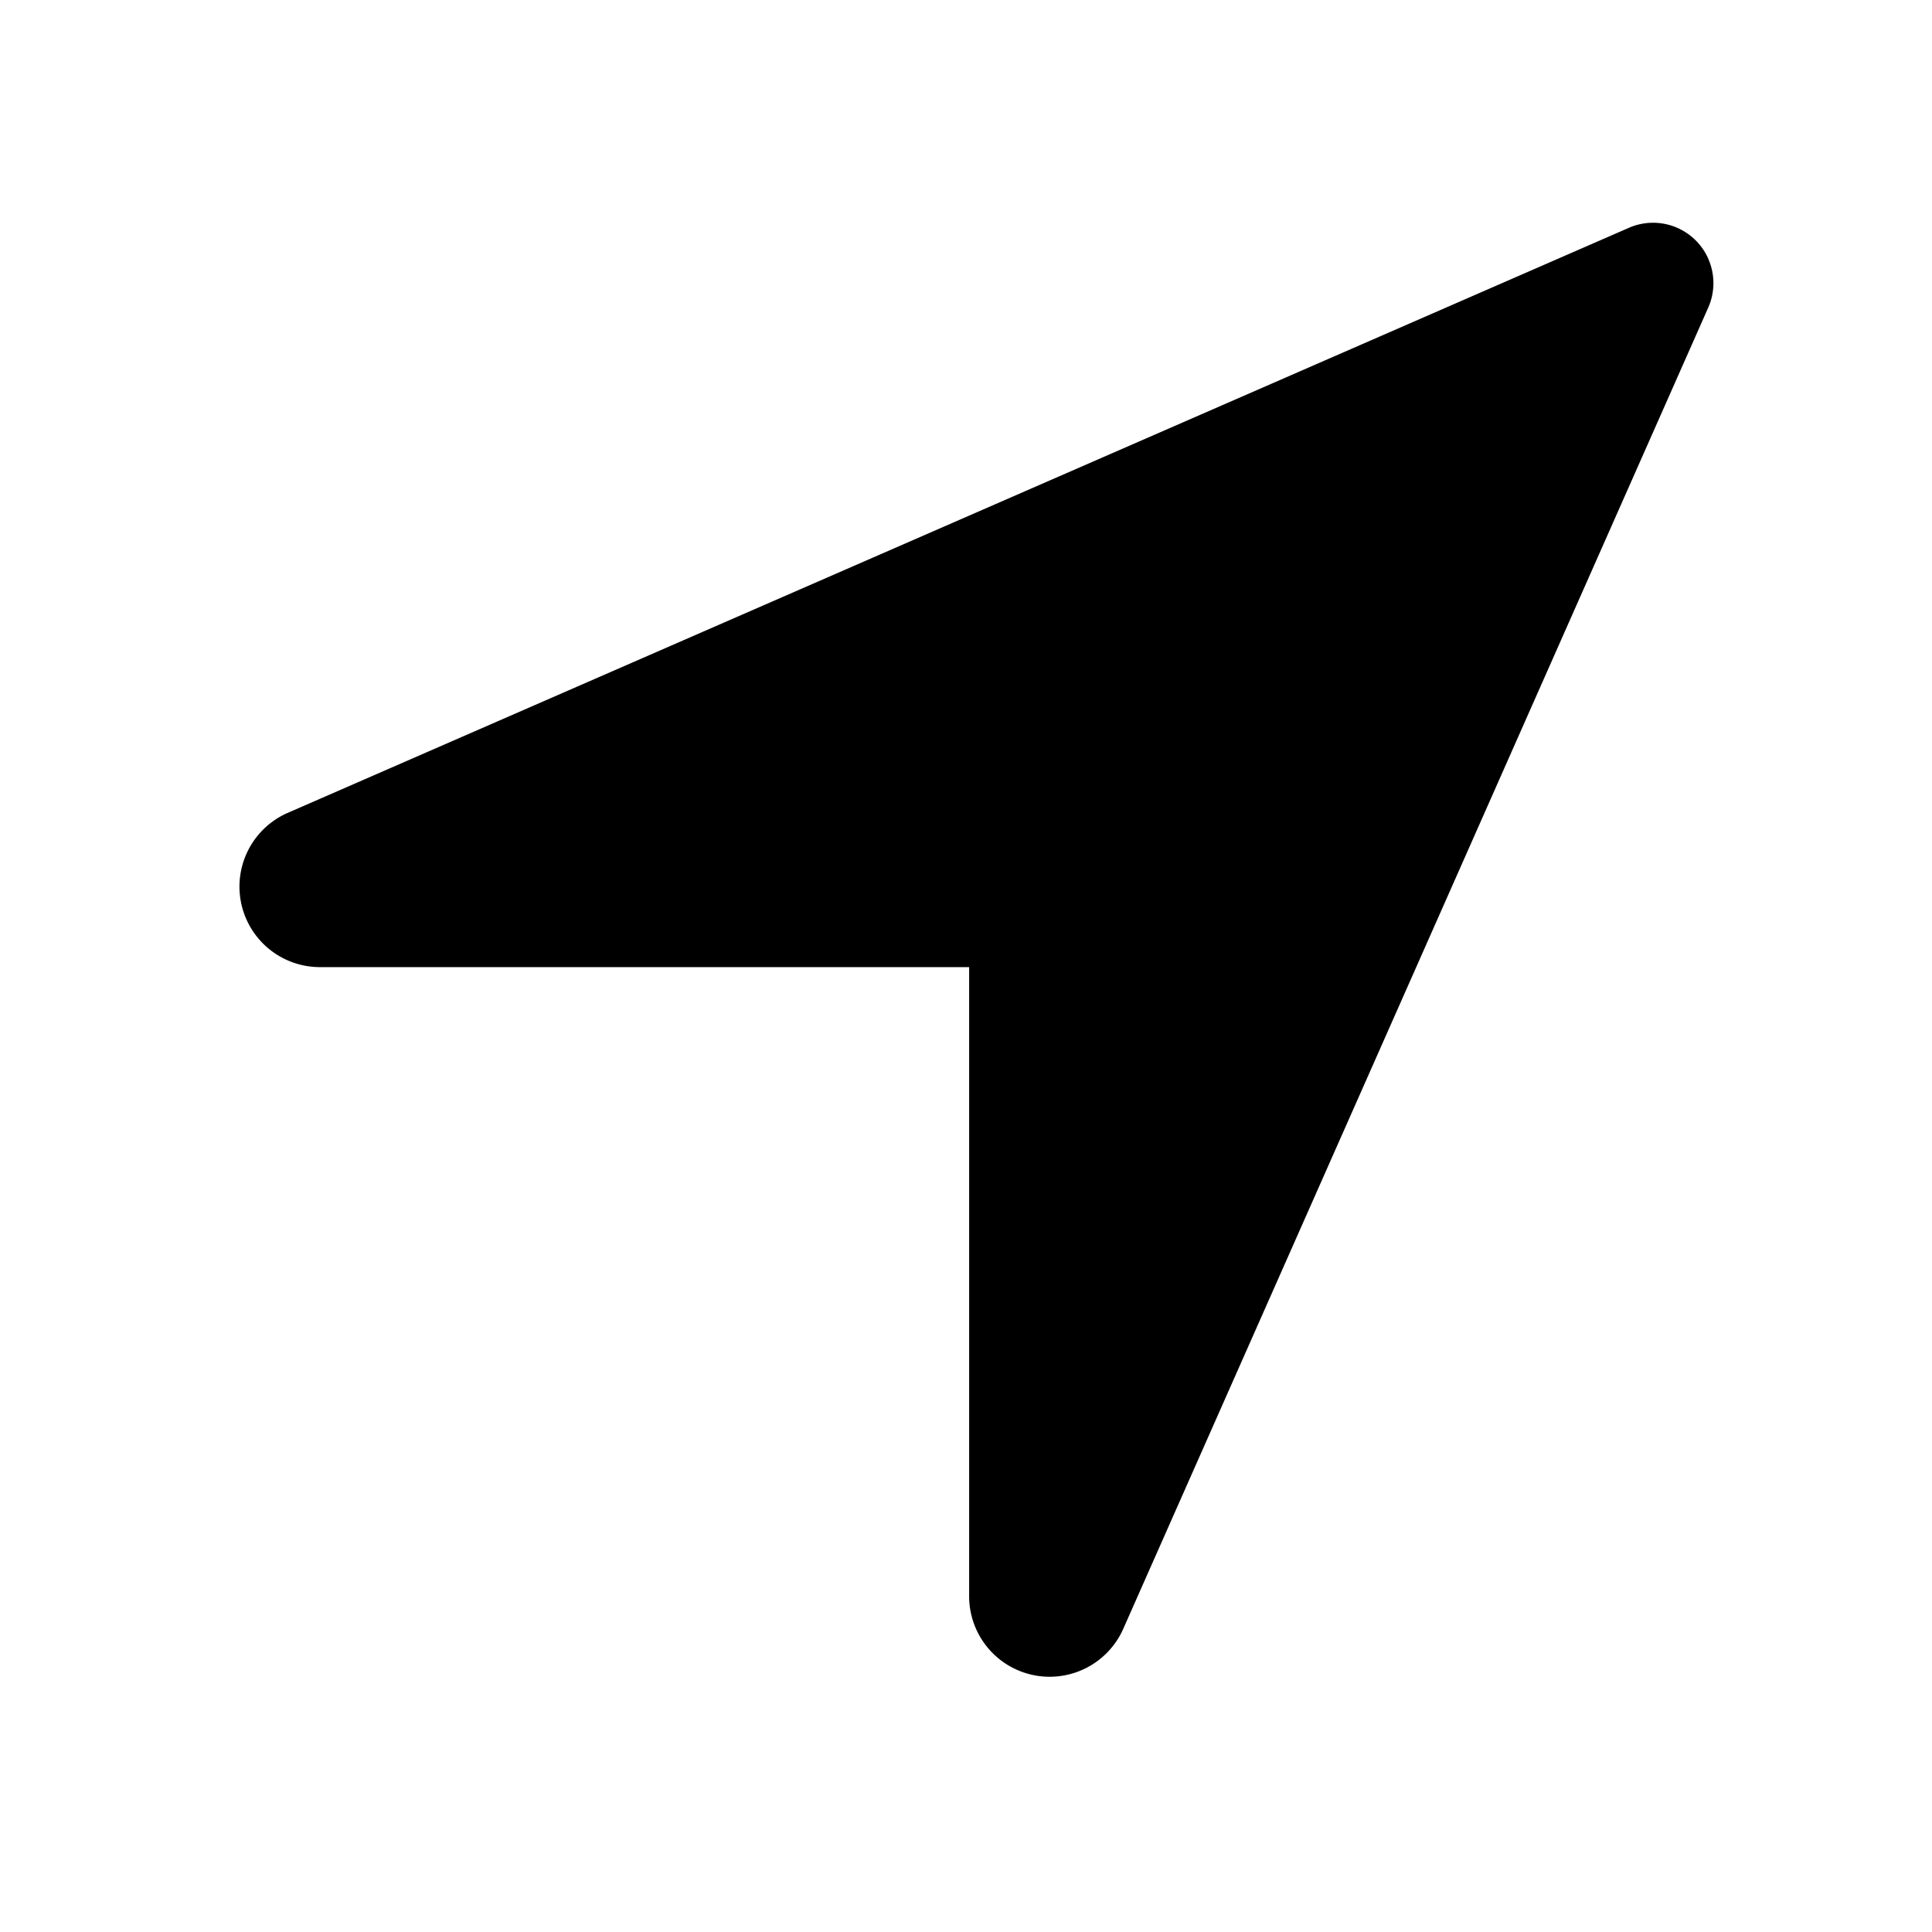 <svg id="icon" height="24" viewBox="0 0 24 24" width="24" xmlns="http://www.w3.org/2000/svg"><path d="m21.22 3.213a.75.75 0 0 1 0 .609l-7.267 16.413a1 1 0 0 1 -1.914-.407v-7.814h-8.064a1 1 0 0 1 -.406-1.914l16.661-7.268a.75.75 0 0 1 .99.38z" fill="currentColor" fill-rule="evenodd"/></svg>
